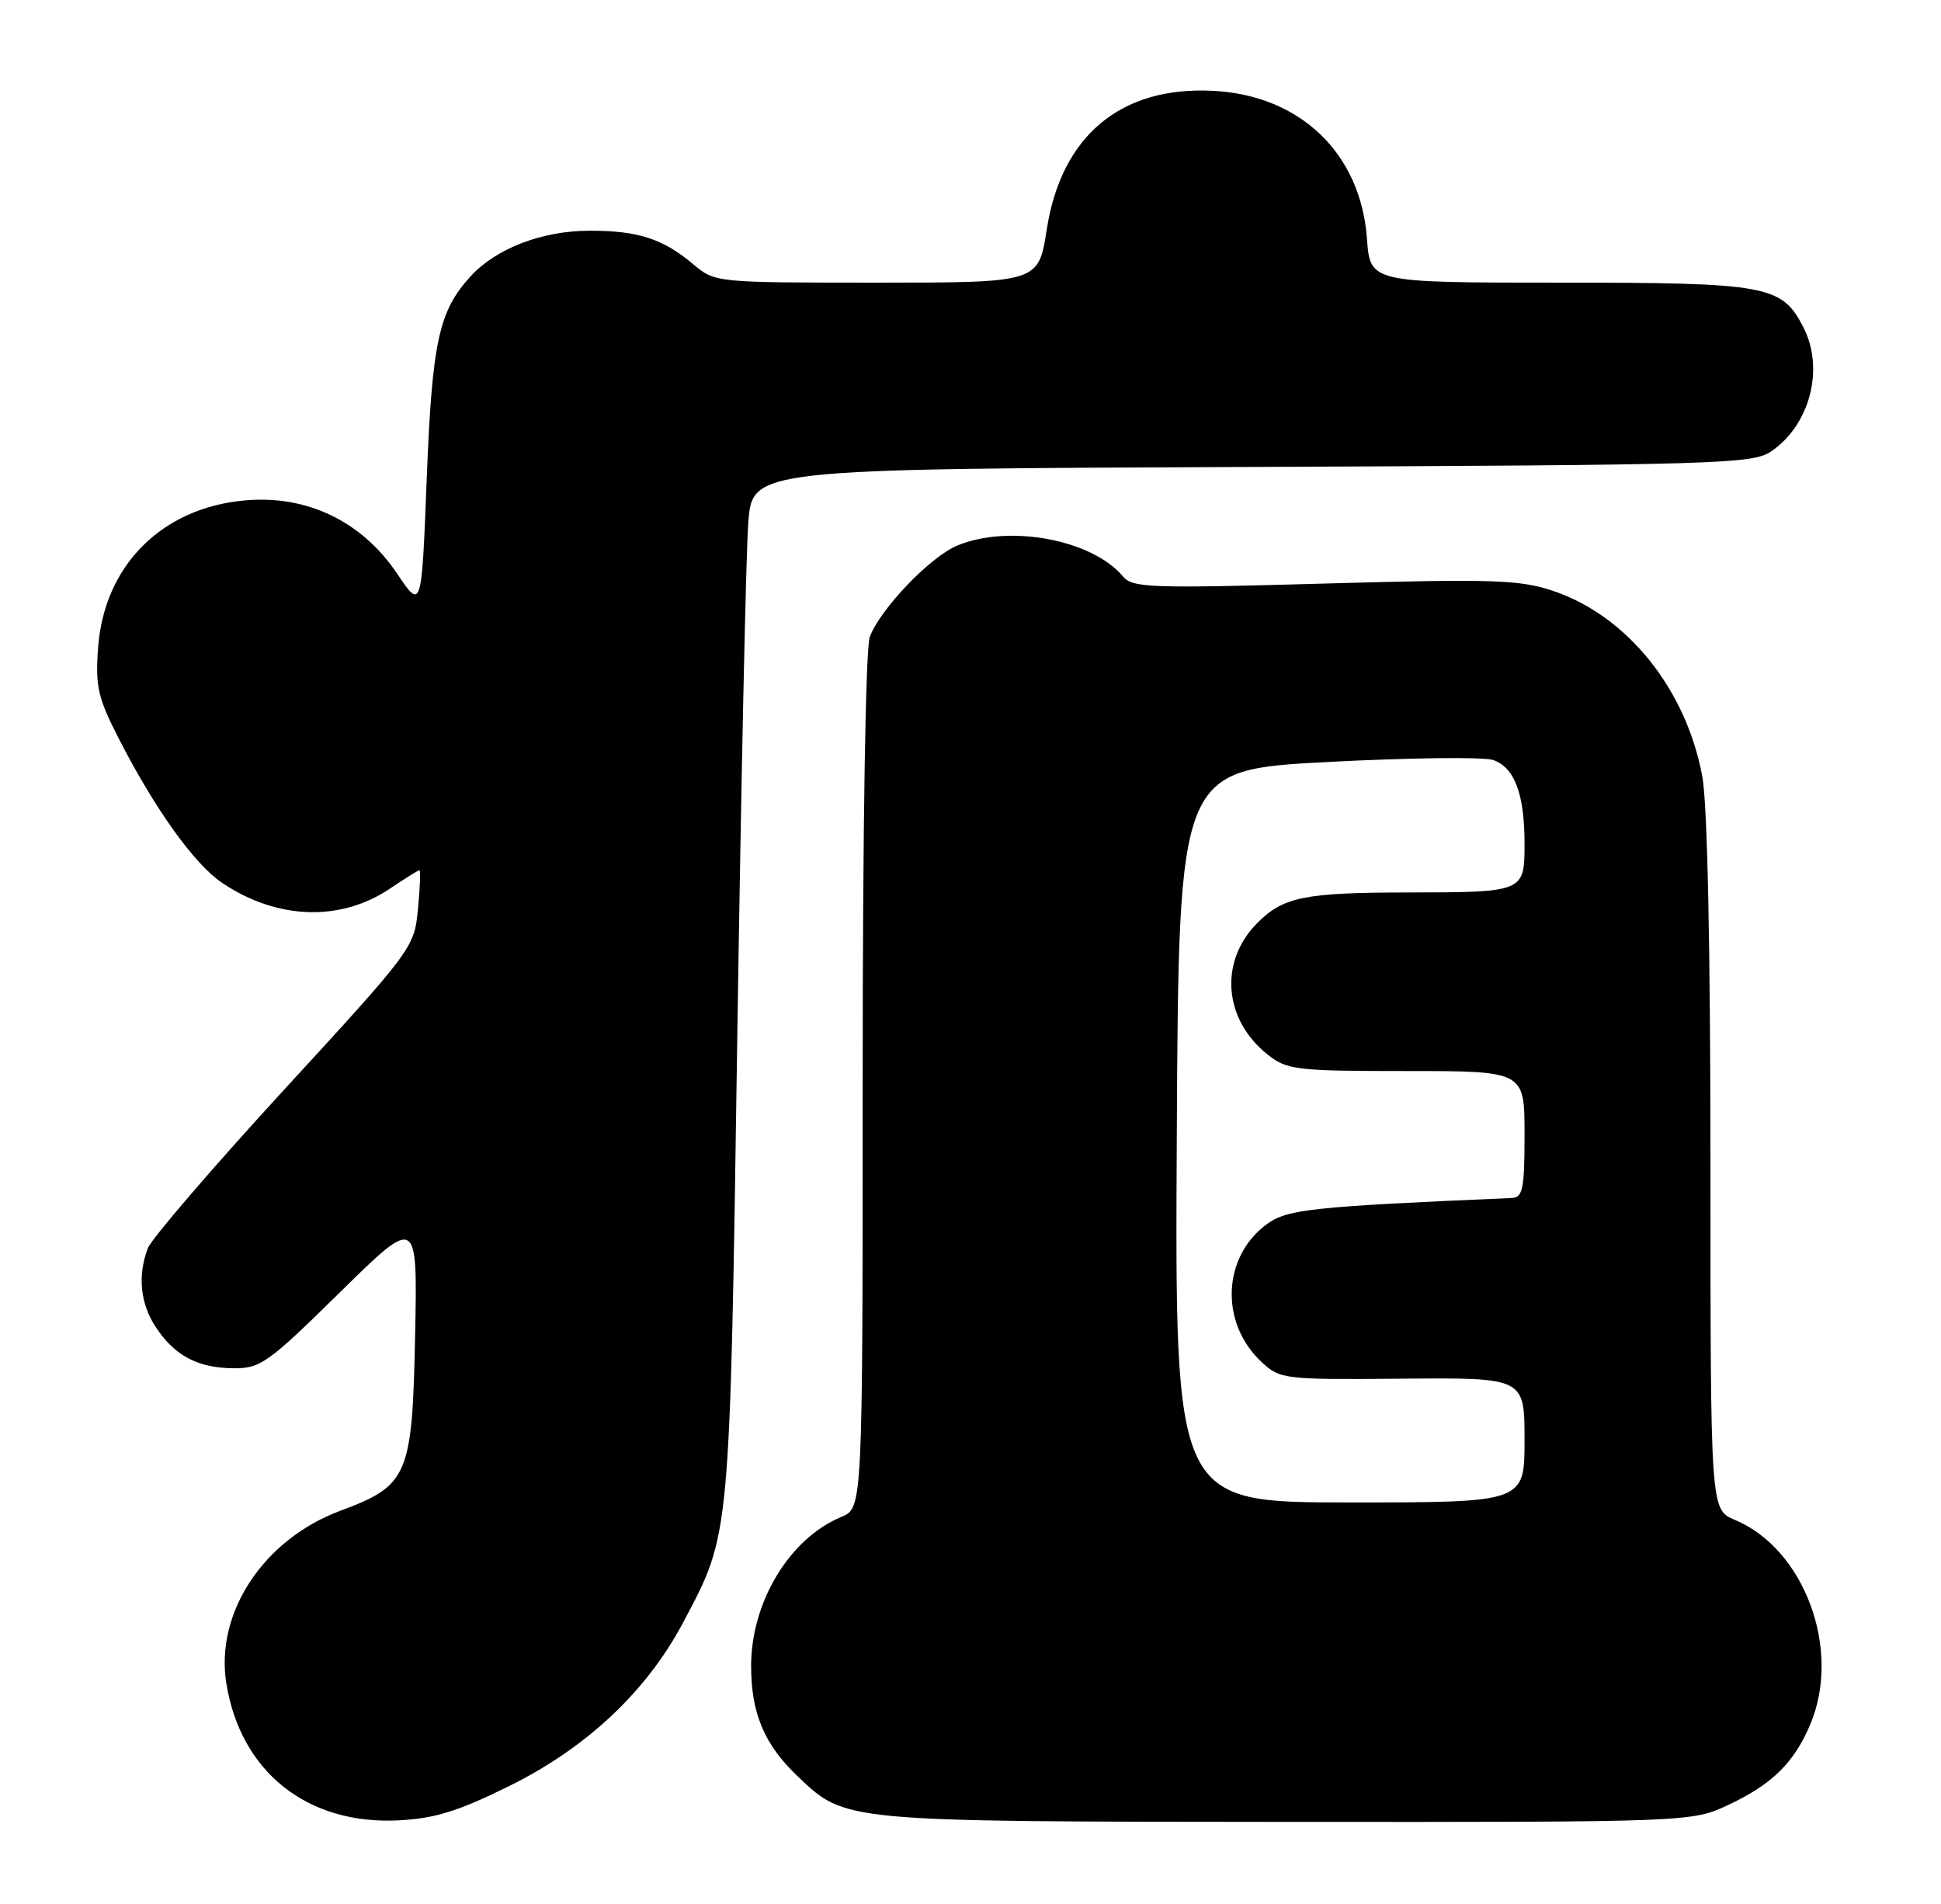 <?xml version="1.0" encoding="UTF-8" standalone="no"?>
<!DOCTYPE svg PUBLIC "-//W3C//DTD SVG 1.1//EN" "http://www.w3.org/Graphics/SVG/1.1/DTD/svg11.dtd" >
<svg xmlns="http://www.w3.org/2000/svg" xmlns:xlink="http://www.w3.org/1999/xlink" version="1.1" viewBox="0 0 261 256">
 <g >
 <path fill="currentColor"
d=" M 68.51 240.11 C 78.93 234.95 86.95 227.40 91.87 218.12 C 98.24 206.11 98.13 207.32 99.14 139.50 C 99.65 105.40 100.31 74.25 100.62 70.28 C 101.17 63.05 101.17 63.05 168.33 62.78 C 231.22 62.52 235.67 62.38 238.16 60.69 C 243.40 57.13 245.36 49.54 242.48 43.97 C 239.58 38.35 237.63 38.00 209.67 38.00 C 184.24 38.00 184.24 38.00 183.81 32.09 C 182.98 20.62 174.85 12.81 163.11 12.21 C 150.70 11.58 142.70 18.25 140.75 30.88 C 139.64 38.00 139.64 38.00 117.90 38.00 C 96.23 38.00 96.14 37.99 93.22 35.53 C 89.11 32.07 85.76 31.00 79.18 31.02 C 72.84 31.05 66.73 33.40 63.30 37.13 C 59.00 41.81 58.10 45.94 57.38 64.40 C 56.69 82.01 56.69 82.01 53.38 77.10 C 48.65 70.07 41.24 66.52 32.90 67.28 C 21.72 68.29 13.98 76.07 13.19 87.11 C 12.81 92.28 13.16 93.82 15.96 99.28 C 20.87 108.85 26.15 116.21 29.90 118.72 C 37.31 123.69 45.85 123.95 52.53 119.41 C 54.49 118.09 56.23 117.00 56.40 117.00 C 56.57 117.00 56.48 119.35 56.20 122.23 C 55.71 127.41 55.51 127.67 38.23 146.48 C 28.63 156.94 20.37 166.54 19.88 167.82 C 18.48 171.49 18.86 175.27 20.95 178.43 C 23.47 182.27 26.60 183.92 31.39 183.96 C 35.01 184.00 36.05 183.26 45.71 173.75 C 56.14 163.50 56.14 163.50 55.82 179.50 C 55.44 198.45 54.90 199.72 45.76 203.12 C 35.44 206.97 28.92 216.83 30.43 226.30 C 32.34 238.24 41.34 245.39 53.66 244.74 C 58.50 244.49 61.68 243.49 68.51 240.11 Z  M 232.50 242.62 C 238.32 239.88 241.30 236.93 243.45 231.77 C 247.64 221.74 242.63 208.25 233.27 204.34 C 230.00 202.97 230.00 202.97 230.00 156.67 C 230.00 127.65 229.59 108.15 228.91 104.43 C 226.75 92.65 218.78 82.75 208.77 79.42 C 204.29 77.94 200.69 77.82 178.05 78.46 C 154.80 79.12 152.27 79.03 151.02 77.52 C 146.89 72.55 135.65 70.45 128.72 73.35 C 125.07 74.87 118.39 81.84 116.96 85.62 C 116.39 87.11 116.00 111.44 116.00 145.44 C 116.00 202.76 116.00 202.76 113.13 203.95 C 106.17 206.83 101.00 215.37 101.00 224.00 C 101.00 230.34 102.78 234.57 107.26 238.82 C 113.71 244.96 113.11 244.91 173.00 244.95 C 227.50 244.98 227.50 244.98 232.50 242.62 Z  M 158.24 152.75 C 158.50 103.50 158.50 103.50 178.50 102.45 C 189.50 101.87 199.52 101.75 200.77 102.18 C 203.66 103.18 205.00 106.74 205.00 113.45 C 205.00 119.94 204.94 119.97 189.38 119.99 C 175.44 120.00 172.57 120.58 169.08 124.08 C 163.89 129.27 164.52 137.12 170.51 141.83 C 173.08 143.85 174.37 144.00 189.13 144.00 C 205.00 144.00 205.00 144.00 205.00 152.50 C 205.00 159.90 204.77 161.01 203.25 161.07 C 176.30 162.23 173.04 162.58 170.30 164.62 C 164.35 169.03 164.03 177.88 169.62 183.10 C 172.13 185.44 172.57 185.50 188.59 185.36 C 205.00 185.22 205.00 185.22 205.00 193.61 C 205.00 202.00 205.00 202.00 181.49 202.00 C 157.98 202.00 157.98 202.00 158.24 152.75 Z "/>
</g>
</svg>